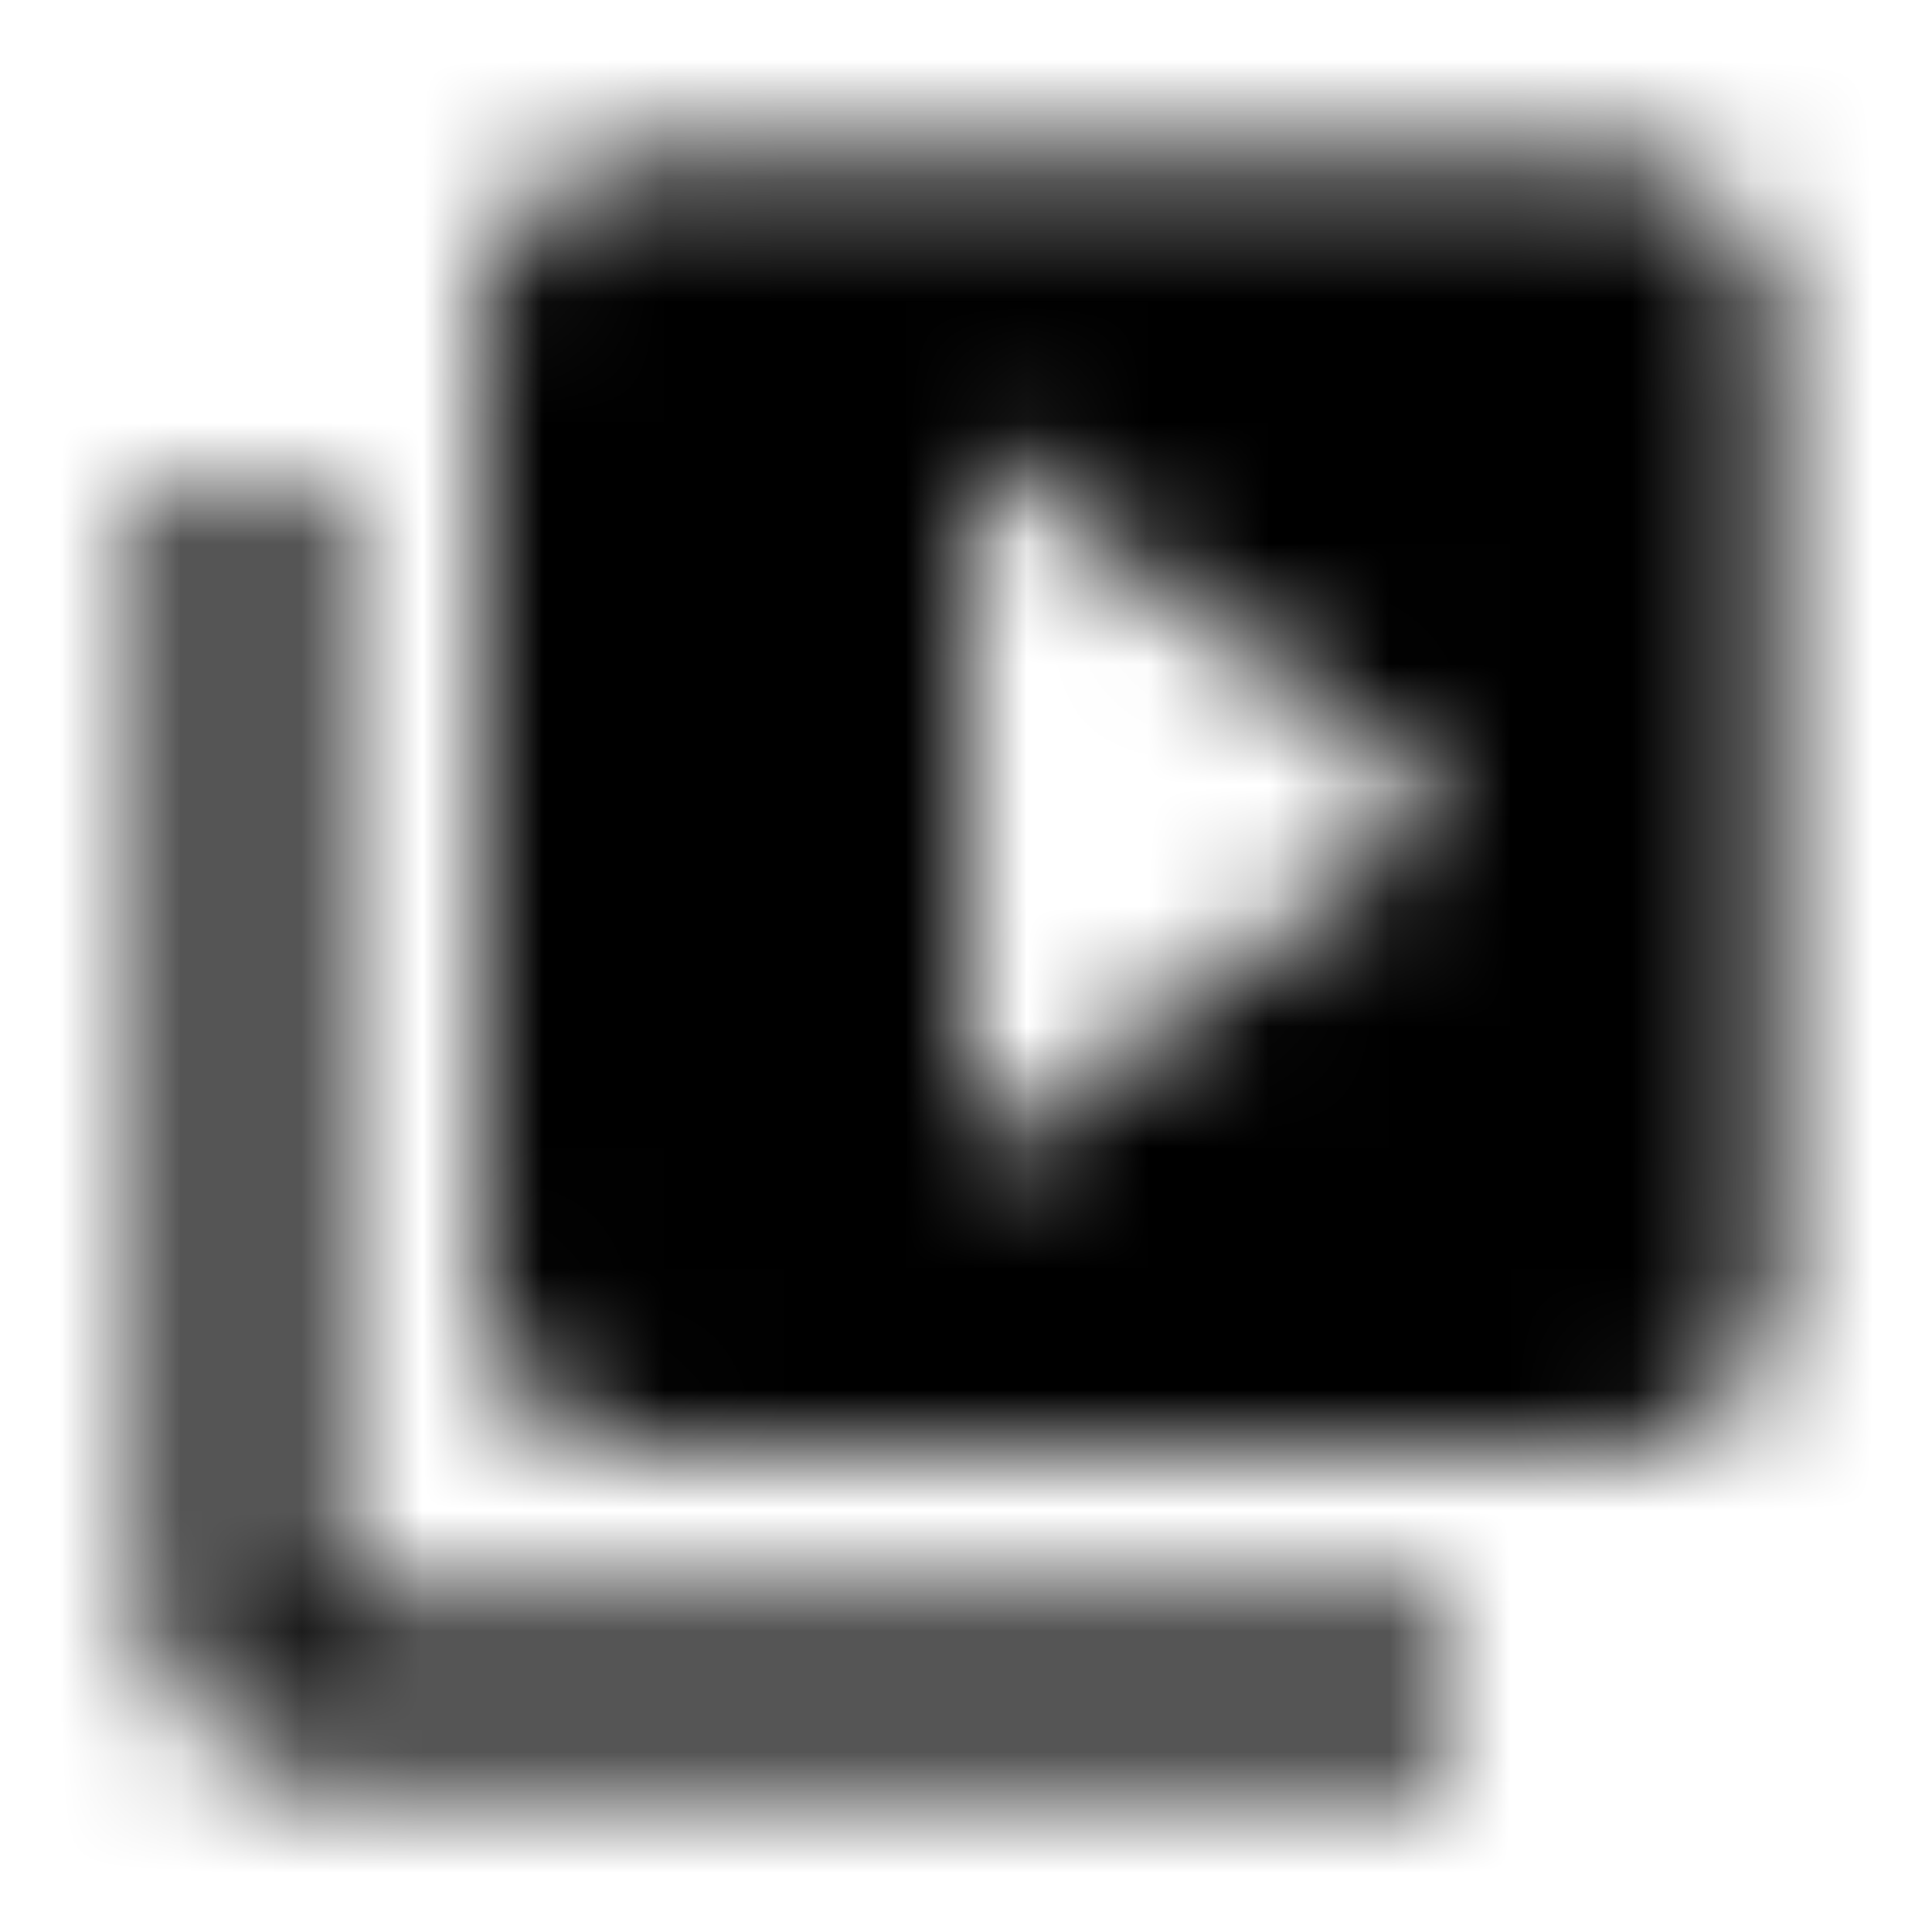 <svg xmlns="http://www.w3.org/2000/svg" xmlns:xlink="http://www.w3.org/1999/xlink" width="16" height="16" viewBox="0 0 16 16">
  <defs>
    <path id="video-library-a" d="M2.667,4 L1.333,4 L1.333,13.333 C1.333,14.067 1.933,14.667 2.667,14.667 L12,14.667 L12,13.333 L2.667,13.333 L2.667,4 Z M13.333,1.333 L5.333,1.333 C4.6,1.333 4,1.933 4,2.667 L4,10.667 C4,11.4 4.6,12 5.333,12 L13.333,12 C14.067,12 14.667,11.4 14.667,10.667 L14.667,2.667 C14.667,1.933 14.067,1.333 13.333,1.333 Z M8,9.667 L8,3.667 L12,6.667 L8,9.667 Z"/>
  </defs>
  <g fill="none" fill-rule="evenodd">
    <mask id="video-library-b" fill="#fff">
      <use xlink:href="#video-library-a"/>
    </mask>
    <g fill="CurrentColor" mask="url(#video-library-b)">
      <rect width="16" height="16"/>
    </g>
  </g>
</svg>
